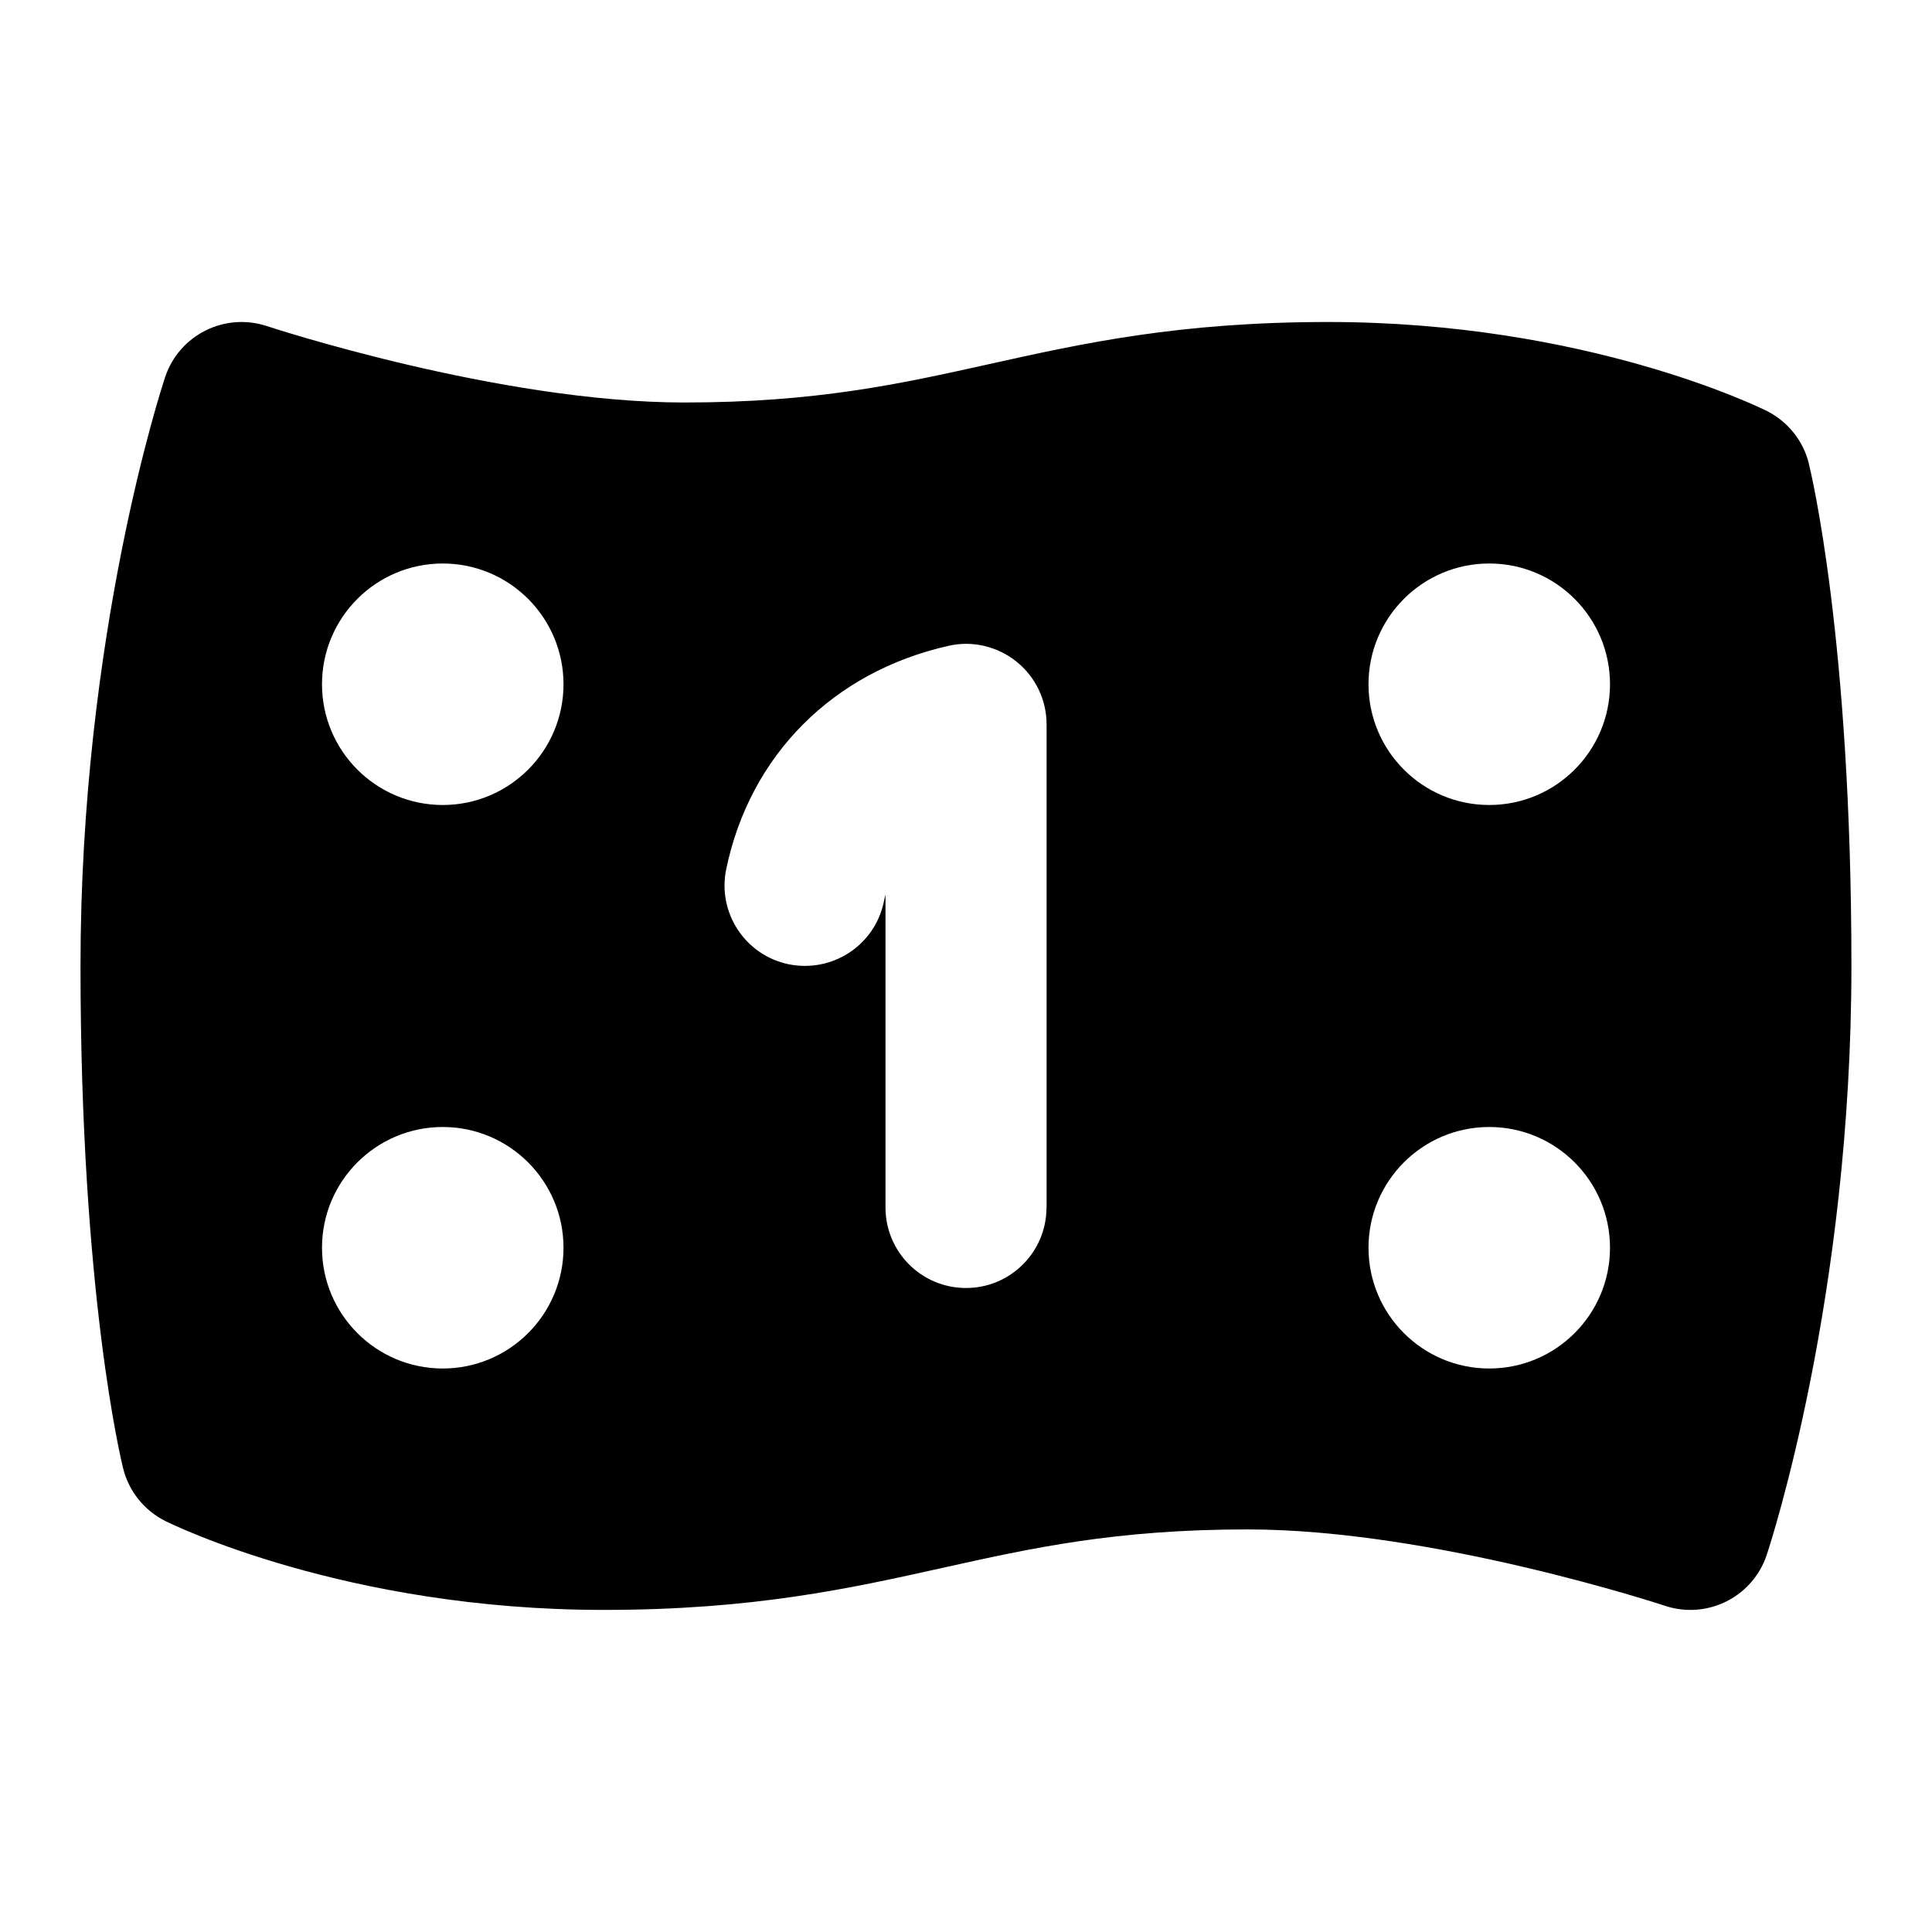 <svg id="Layer_1" viewBox="0 0 24 24" xmlns="http://www.w3.org/2000/svg" data-name="Layer 1"><path d="m22.47 5.757c-.07-.283-.262-.521-.522-.652-.091-.045-2.248-1.105-5.447-1.105-1.859 0-3.058.266-4.217.524-1.103.245-2.143.476-3.783.476-2.303 0-5.155-.939-5.185-.949-.524-.173-1.089.109-1.264.632-.043.129-1.052 3.202-1.052 7.316 0 4.076.508 6.156.53 6.243.07.283.262.521.522.652.091.045 2.248 1.105 5.447 1.105 1.859 0 3.058-.266 4.217-.524 1.103-.245 2.143-.476 3.783-.476 2.303 0 5.155.939 5.185.949.104.035.211.051.315.051.419 0 .809-.265.948-.684.043-.129 1.052-3.202 1.052-7.316 0-4.076-.508-6.156-.53-6.243zm-16.97 11.243c-.828 0-1.5-.672-1.5-1.5s.672-1.5 1.5-1.5 1.5.672 1.5 1.5-.672 1.5-1.5 1.5zm0-7c-.828 0-1.5-.672-1.5-1.5s.672-1.5 1.5-1.5 1.5.672 1.5 1.5-.672 1.5-1.5 1.5zm7.5 5c0 .552-.447 1-1 1s-1-.448-1-1v-3.886c-.008.029-.015.06-.021.09-.113.54-.641.885-1.184.774-.54-.113-.887-.643-.773-1.184.295-1.414 1.327-2.449 2.76-2.771.293-.068.606.005.844.195s.375.477.375.781v6zm5.5 2c-.828 0-1.5-.672-1.5-1.5s.672-1.5 1.5-1.5 1.5.672 1.5 1.5-.672 1.5-1.5 1.5zm0-7c-.828 0-1.5-.672-1.5-1.5s.672-1.5 1.5-1.5 1.5.672 1.5 1.5-.672 1.5-1.5 1.5z"/></svg>
